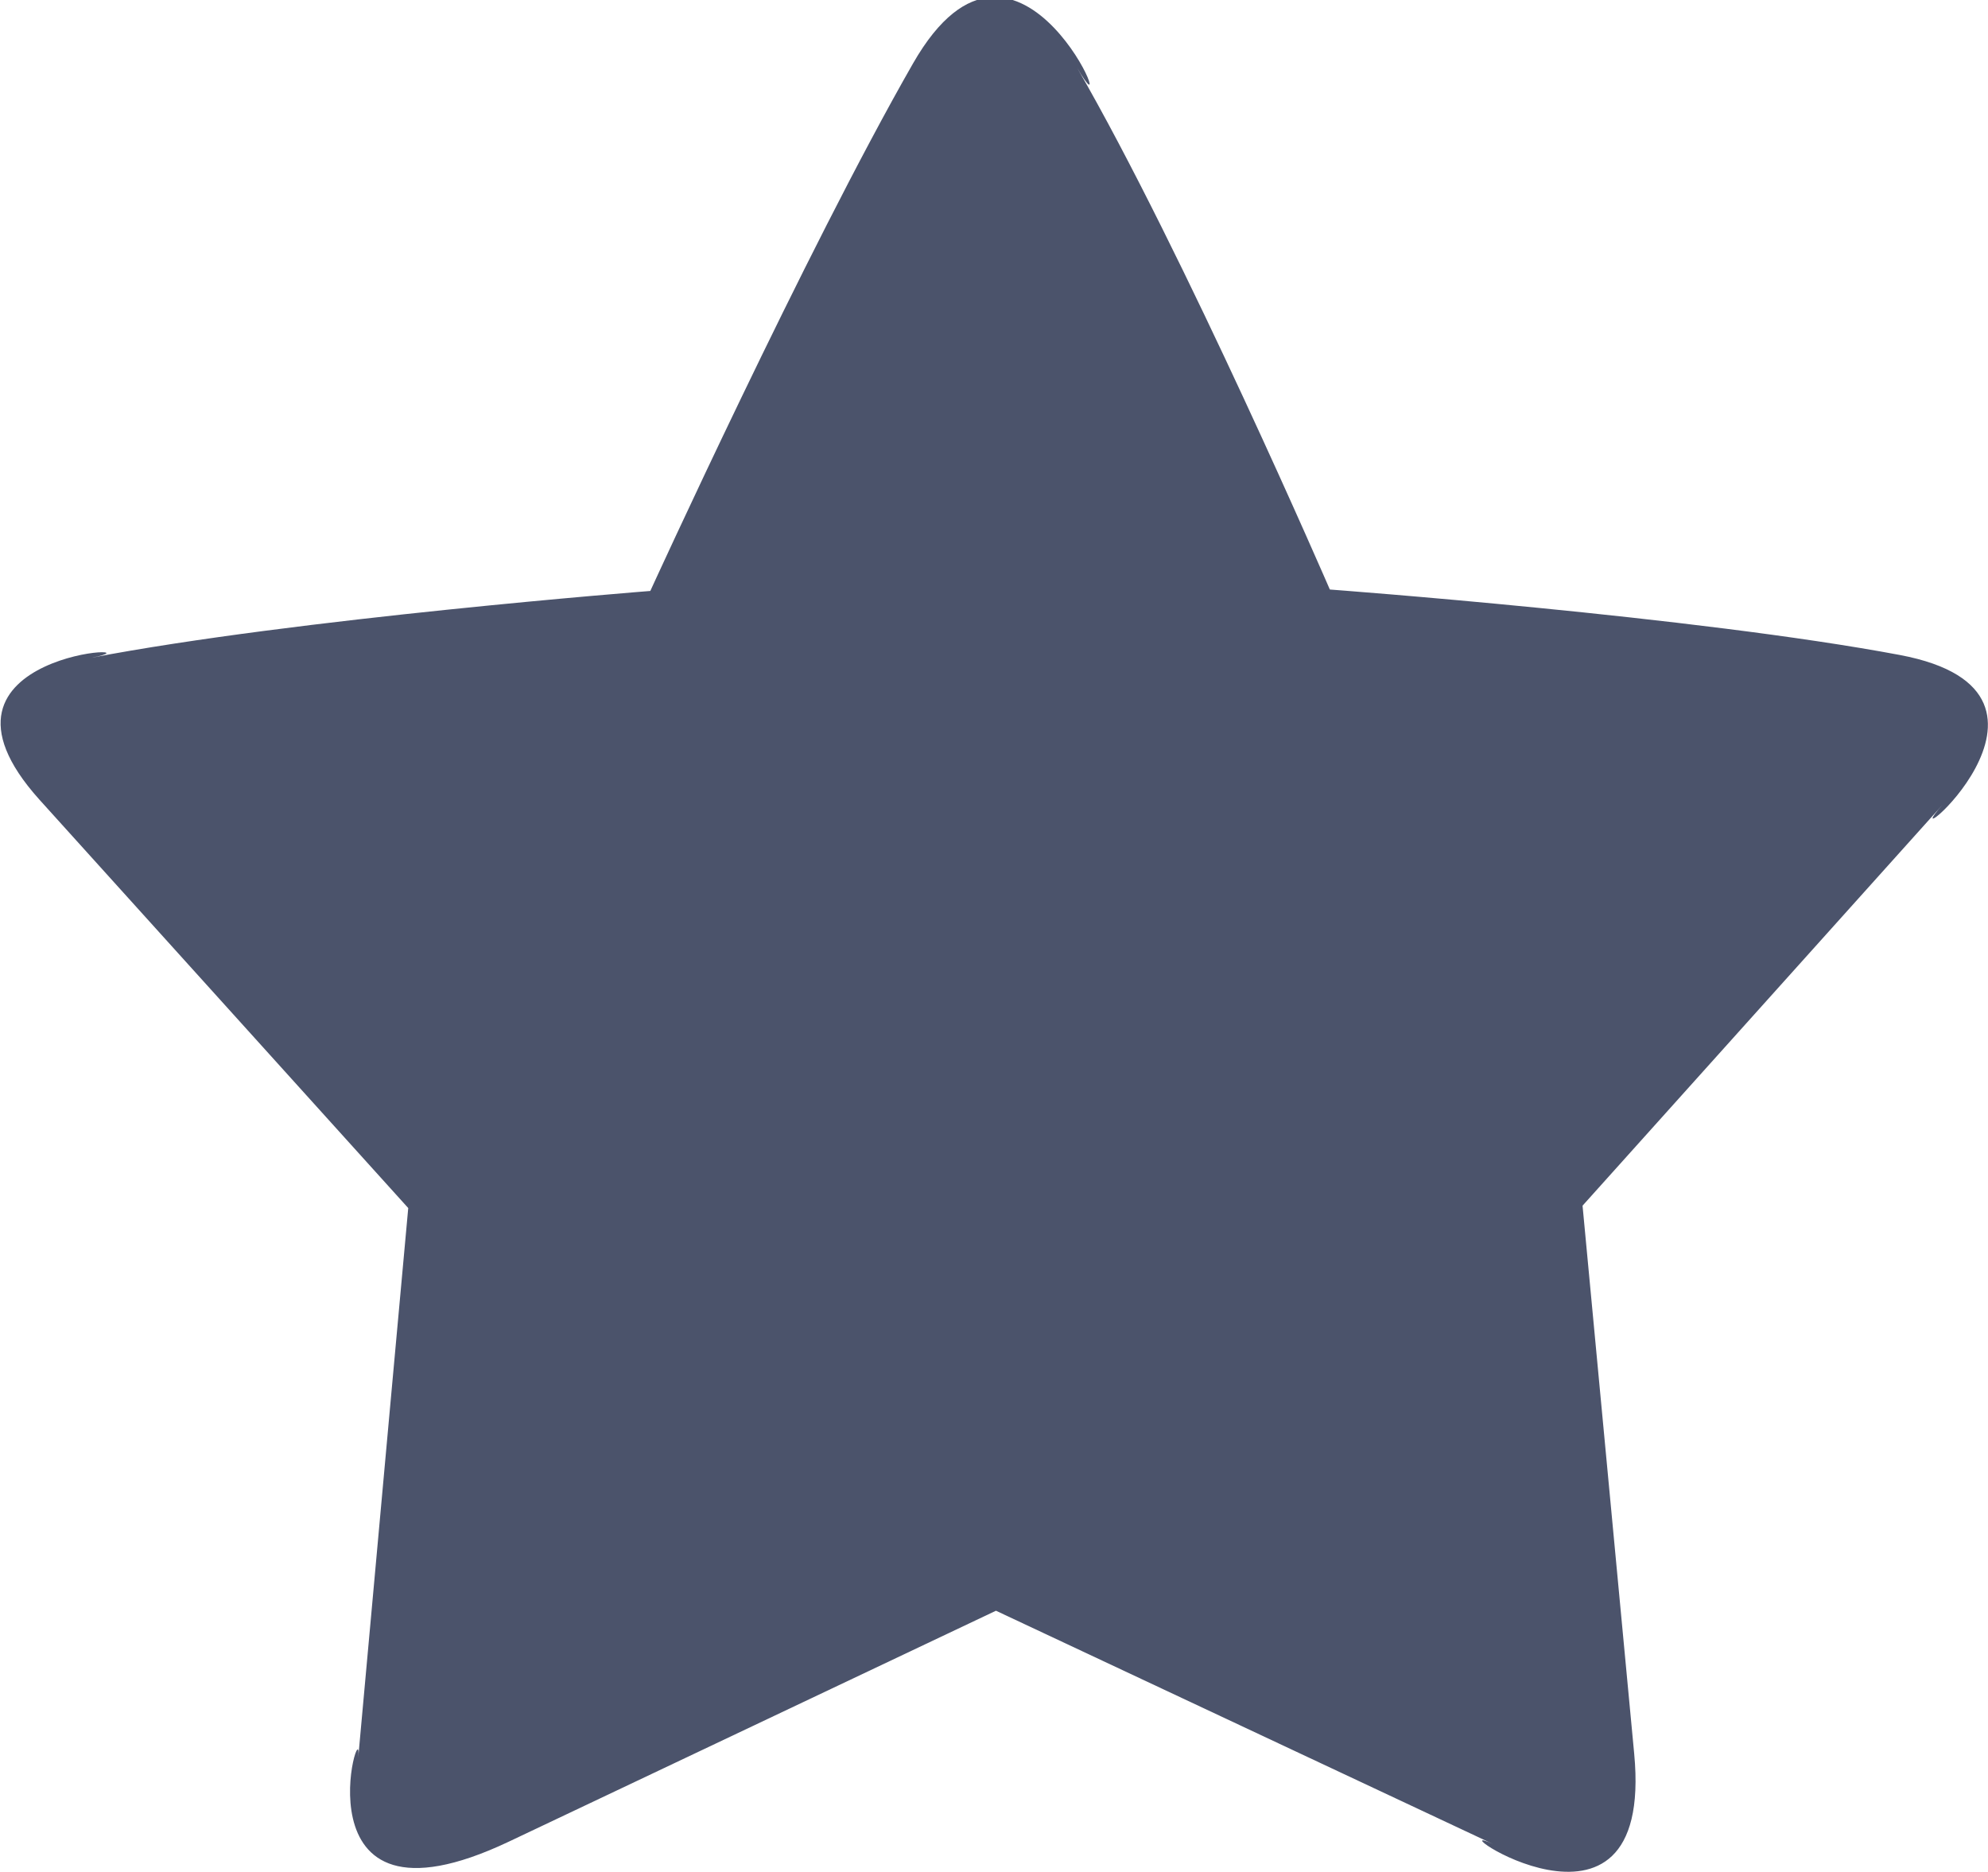 <svg xmlns="http://www.w3.org/2000/svg" xmlns:xlink="http://www.w3.org/1999/xlink" width="19.25" height="18.125" viewBox="0 0 19.25 18.125">
  <path fill="#4b536b" id="favourite_copy_4" data-name="favourite copy 4" d="M411.335,594.3l4.715-2.235,4.815,2.26c-0.607-.285,1.566,1.241,1.365-0.876-0.192-2.036-.5-5.306-0.5-5.306l3.488-3.884c-0.56.623,1.54-1.079-.415-1.448-1.977-.372-5.52-0.634-5.52-0.634s-1.409-3.255-2.449-5.055c0.484,0.838-.549-1.851-1.587-0.039s-2.544,5.108-2.544,5.108-3.436.268-5.414,0.647c0.775-.148-1.81-0.08-0.5,1.375l3.57,3.953s-0.3,3.284-.484,5.319C409.925,592.961,409.2,595.313,411.335,594.3Z" transform="translate(-406.406 -576.469)"/>
</svg>
